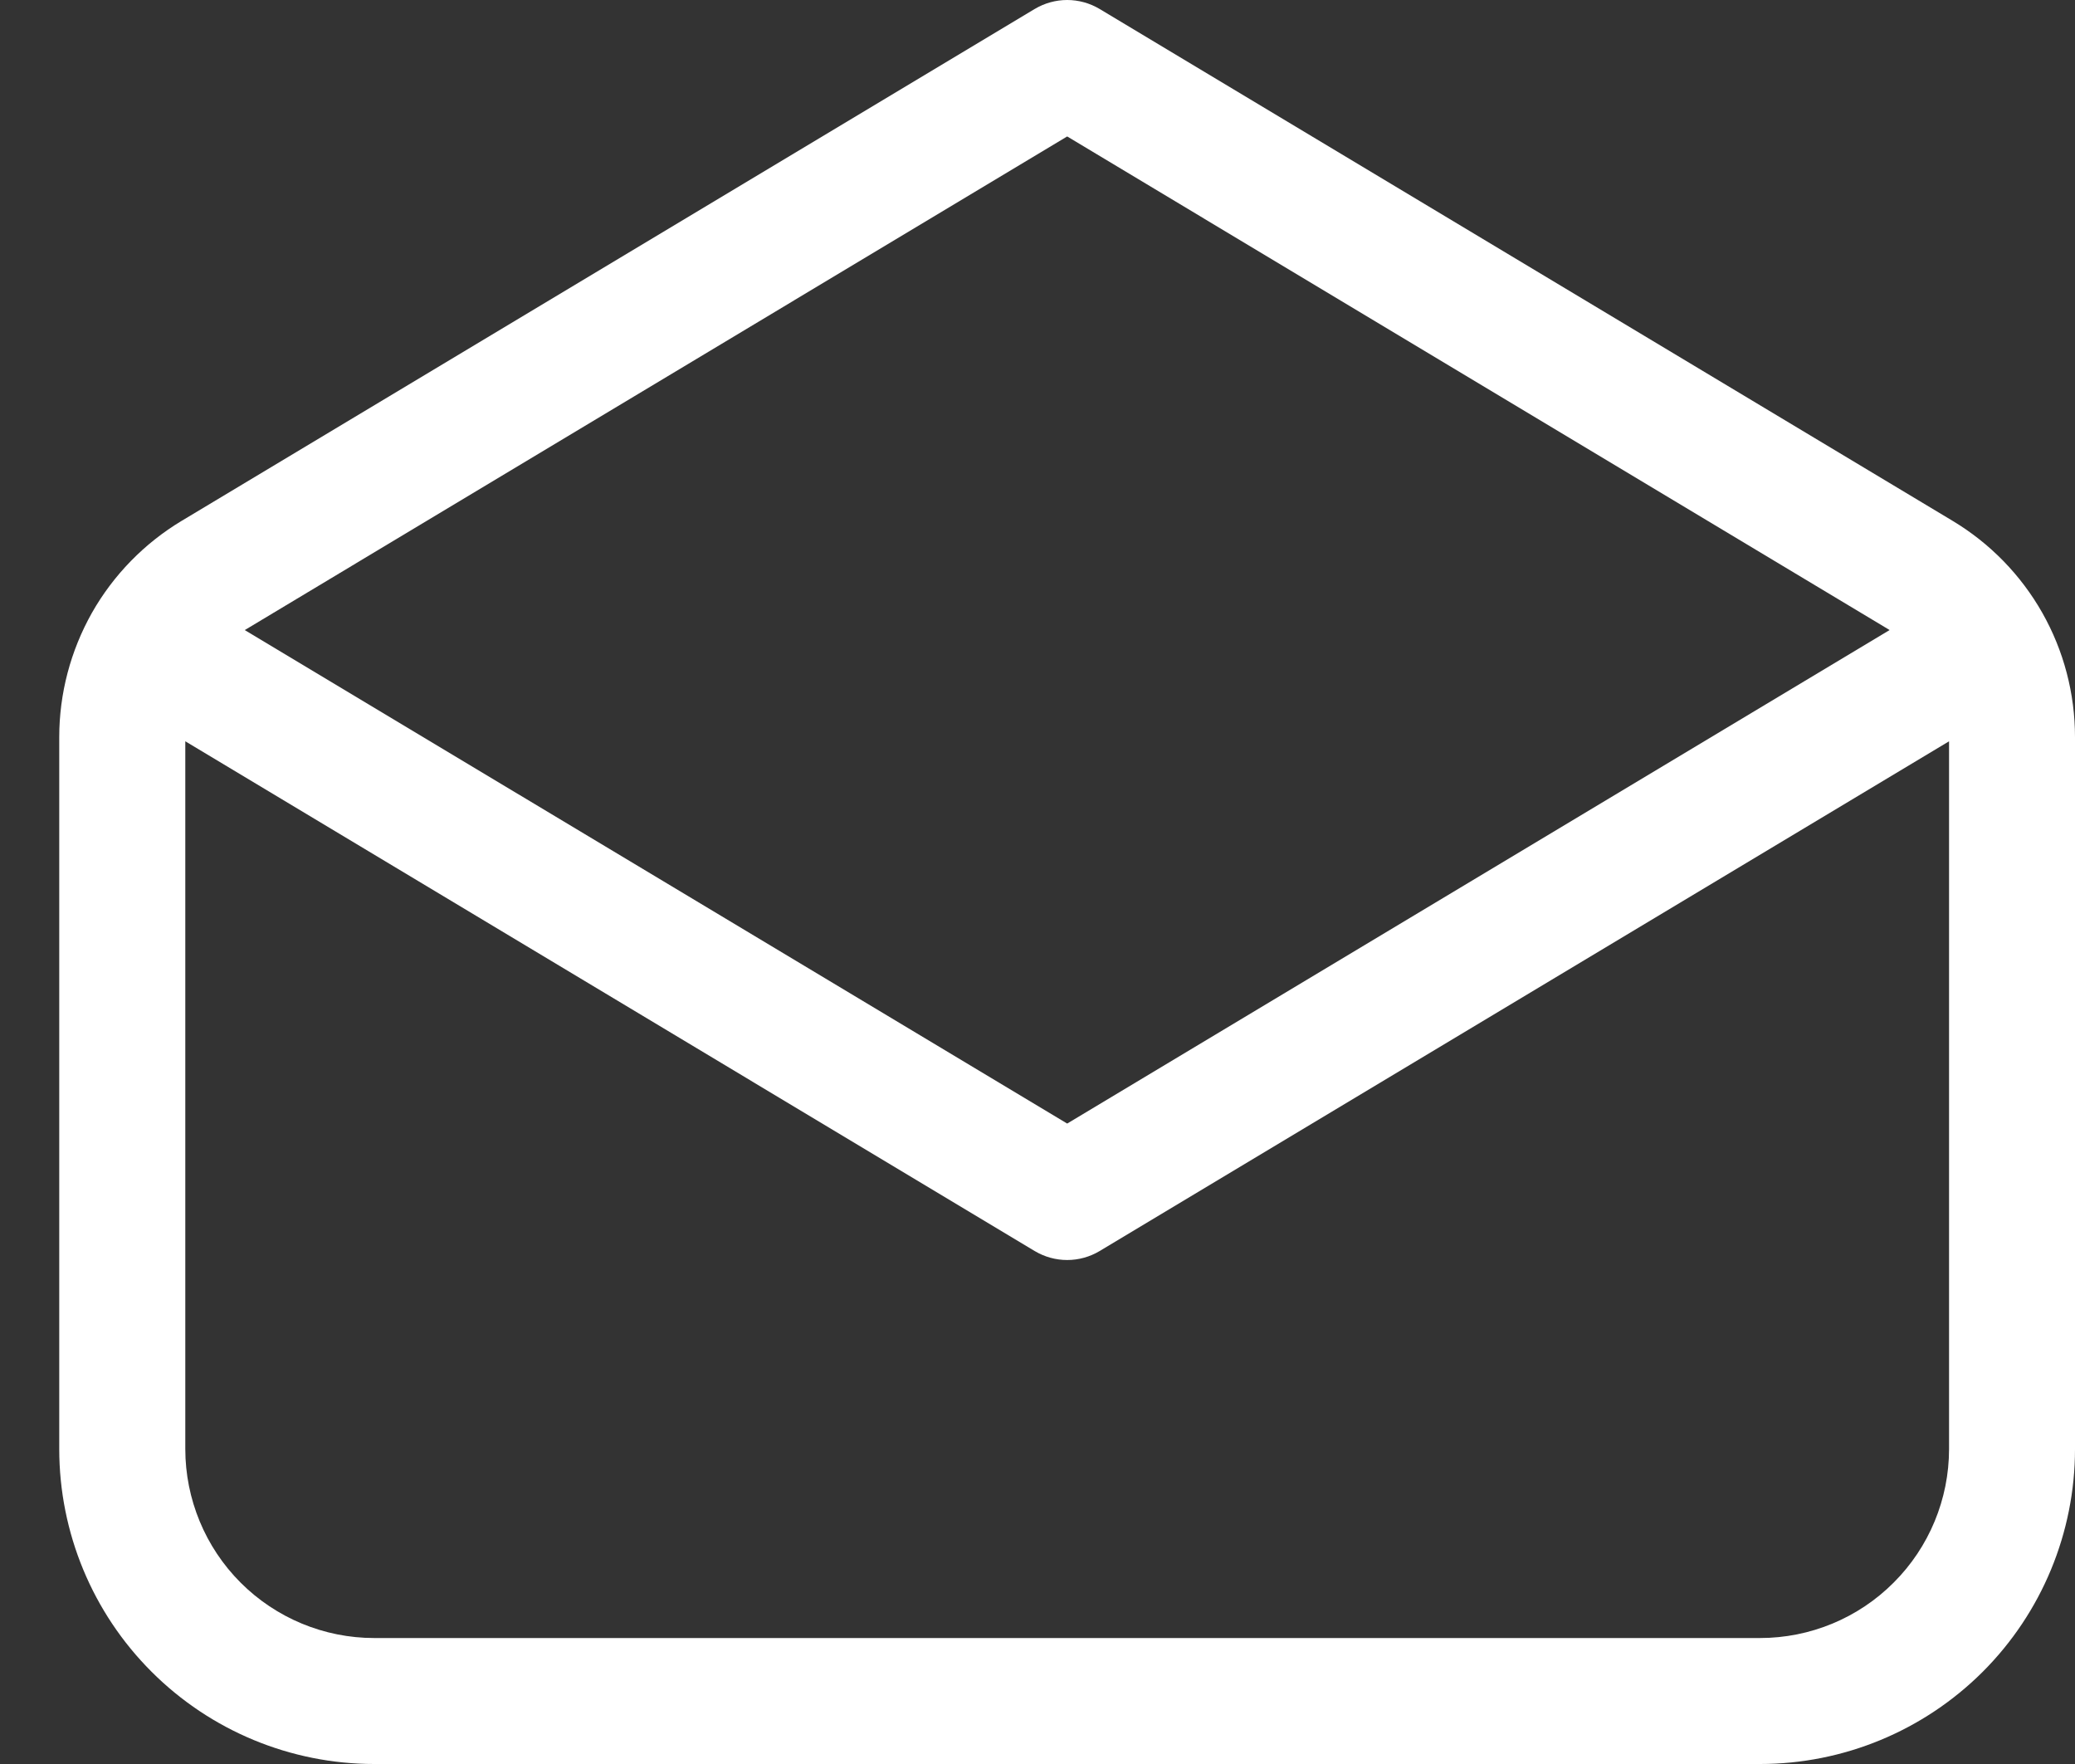 <svg width="20" height="17" viewBox="0 0 20 17" fill="none" xmlns="http://www.w3.org/2000/svg">
<rect x="0" y="0" width="20" height="17" fill="#333333" stroke="none"/>
<path d="M9.974 0.086C10.068 0.03 10.176 0 10.286 0C10.396 0 10.504 0.03 10.598 0.086L18.821 5.02C19.181 5.236 19.478 5.541 19.685 5.906C19.892 6.272 20 6.684 20 7.104V13.964C20 14.77 19.68 15.542 19.111 16.111C18.541 16.68 17.769 17 16.964 17H3.607C2.802 17 2.03 16.68 1.461 16.111C0.891 15.542 0.571 14.77 0.571 13.964V7.104C0.571 6.684 0.68 6.272 0.886 5.906C1.093 5.541 1.391 5.236 1.75 5.02L2.009 5.451L1.75 5.02L9.974 0.086ZM10.286 1.315L2.376 6.062L2.359 6.072L10.286 10.828L18.213 6.072L18.197 6.062L10.286 1.315ZM18.786 7.144L10.598 12.057C10.504 12.113 10.396 12.143 10.286 12.143C10.176 12.143 10.068 12.113 9.974 12.057L1.786 7.144V13.964C1.786 14.447 1.978 14.911 2.319 15.252C2.661 15.594 3.124 15.786 3.607 15.786H16.964C17.447 15.786 17.911 15.594 18.252 15.252C18.594 14.911 18.786 14.447 18.786 13.964V7.144Z" fill="white"/>
</svg>

